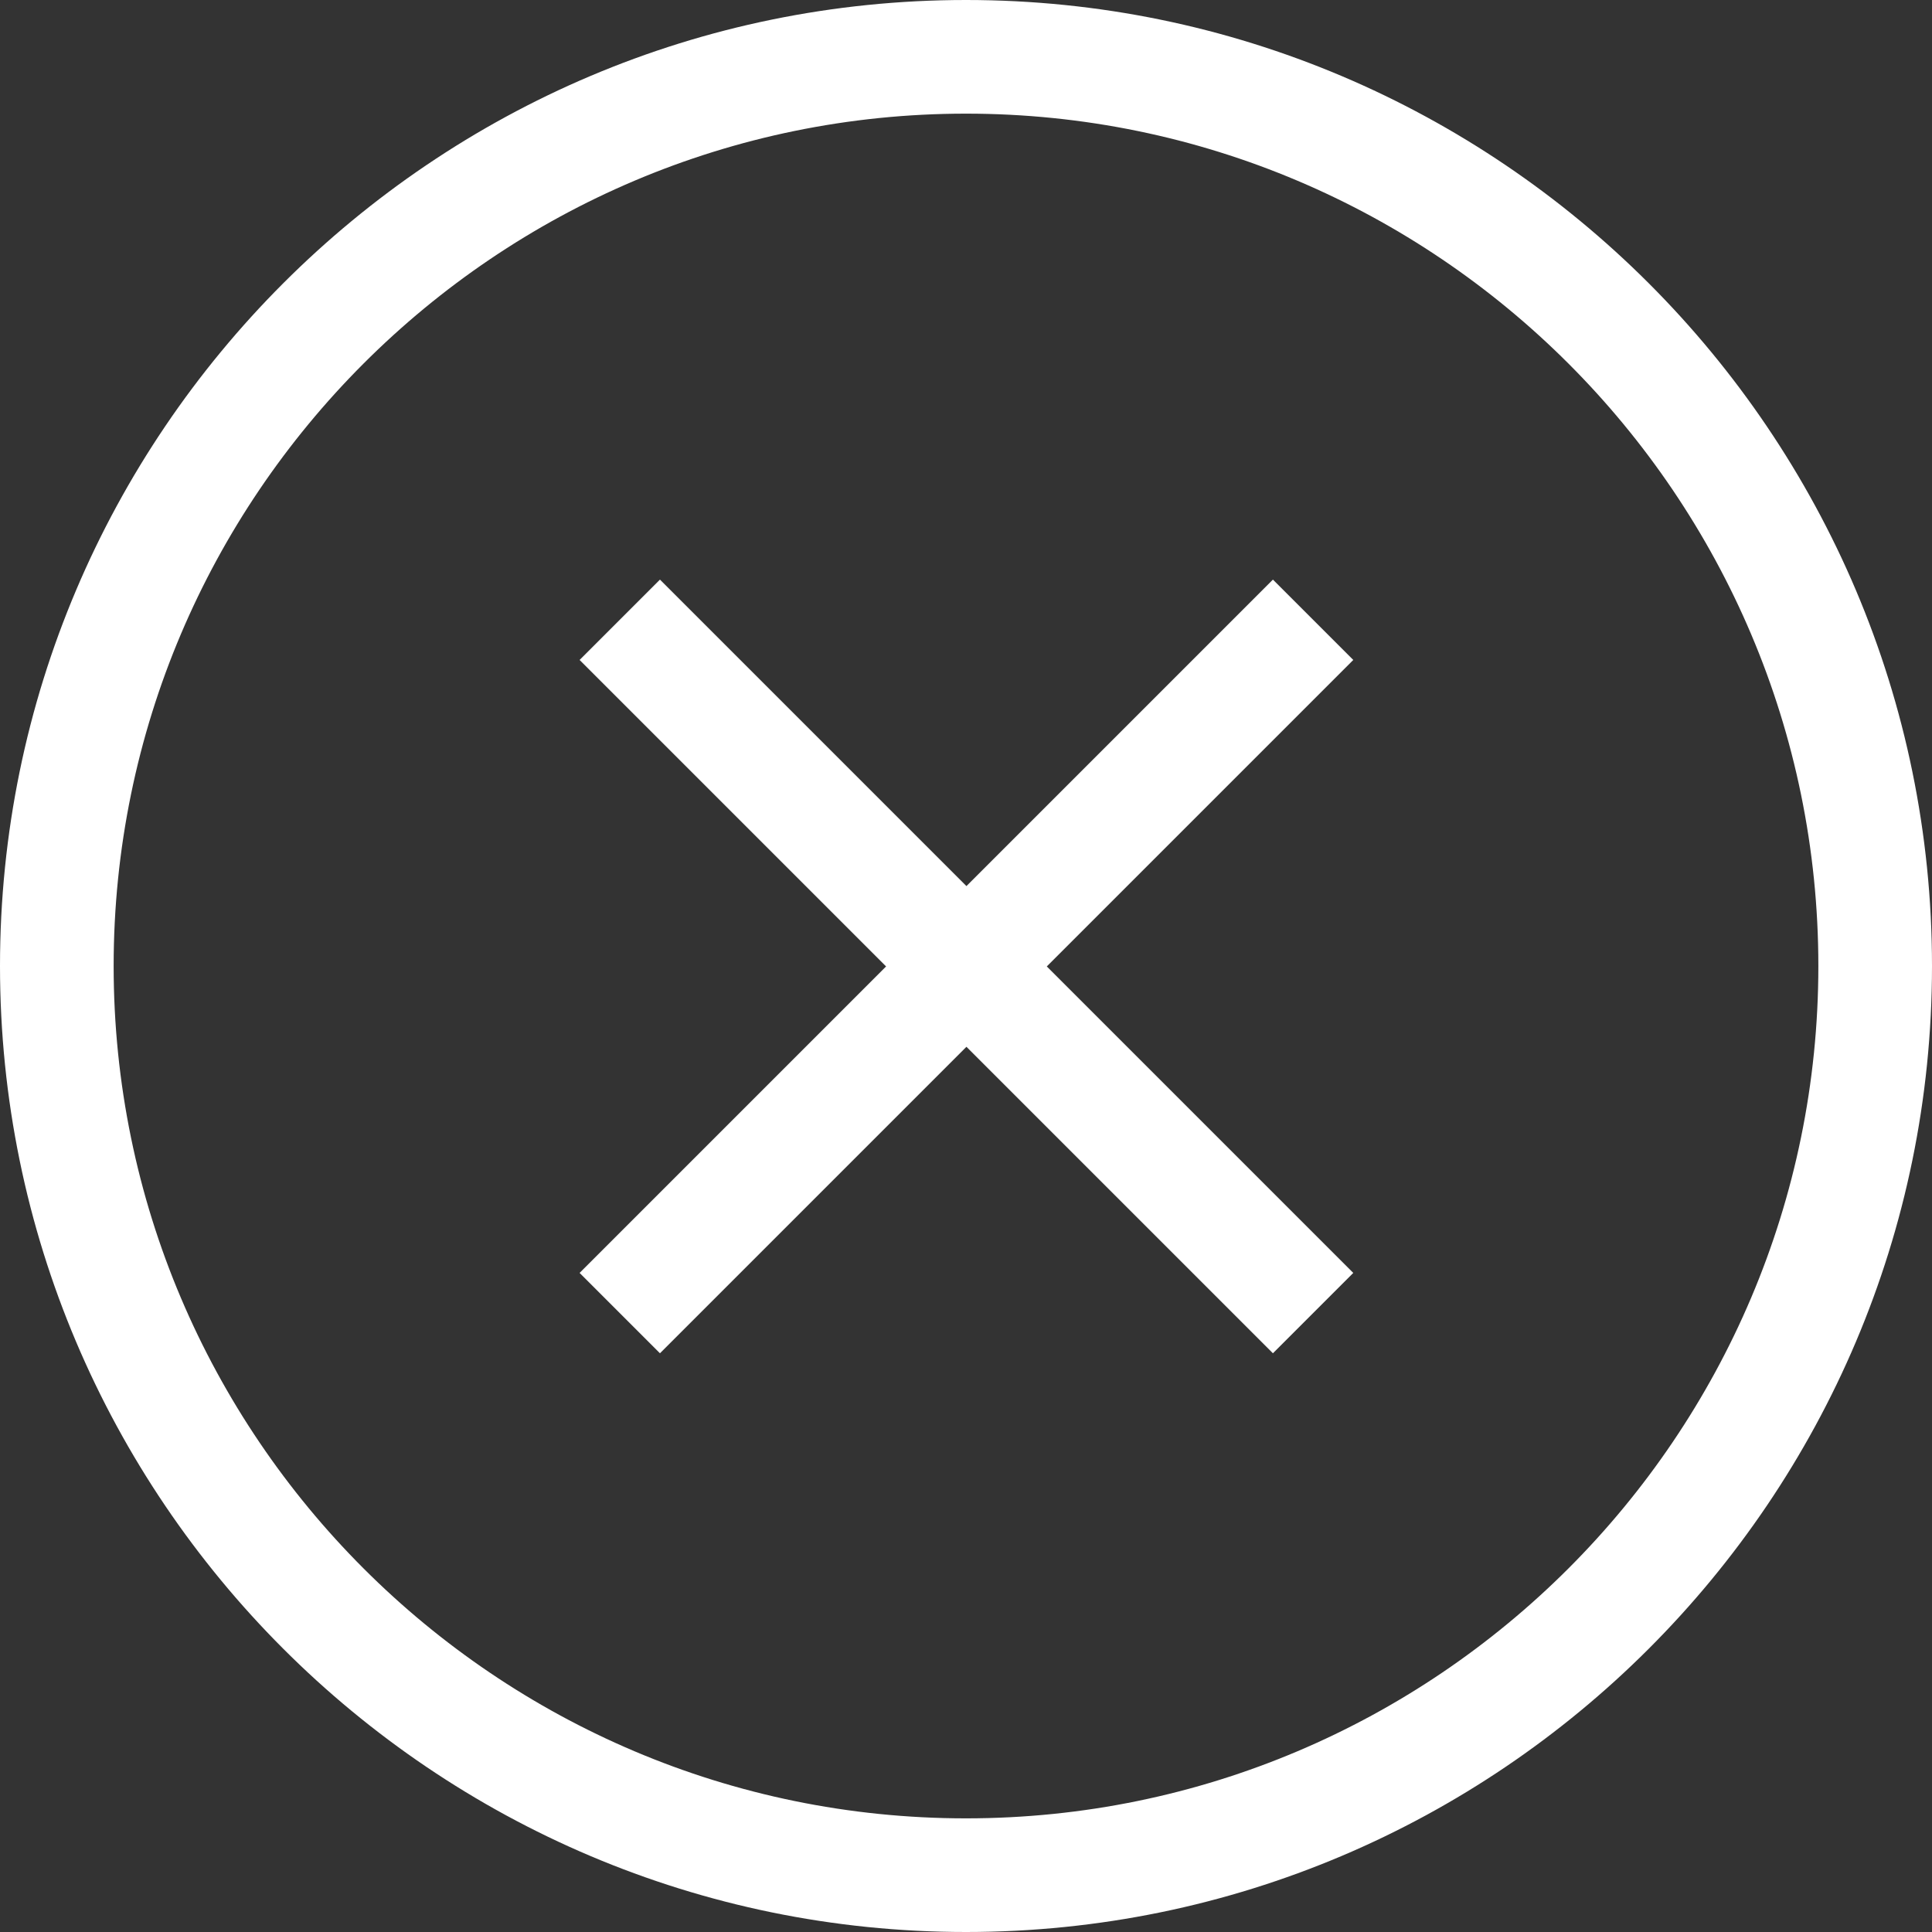 <svg width="800" height="800" viewBox="0 0 800 800" fill="none" xmlns="http://www.w3.org/2000/svg">
<rect x="0" y="0" width="800" height="800" fill="#333333" stroke="none"/>
<g clip-path="url(#clip0_497_159)">
<path fill-rule="evenodd" clip-rule="evenodd" d="M400 752.941C205.365 752.941 47.059 594.635 47.059 400C47.059 205.365 205.365 47.059 400 47.059C594.635 47.059 752.941 205.365 752.941 400C752.941 594.635 594.635 752.941 400 752.941ZM400 0C179.435 0 0 179.435 0 400C0 620.565 179.435 800 400 800C620.565 800 800 620.565 800 400C800 179.435 620.565 0 400 0Z" fill="white"/>
<path d="M527.085 240L240 527.085L273.276 560.361L560.361 273.276L527.085 240Z" fill="white"/>
<path d="M273.276 240L560.361 527.085L527.085 560.361L240 273.276L273.276 240Z" fill="white"/>
</g>
<defs>
<clipPath id="clip0_497_159">
<rect width="800" height="800" fill="white"/>
</clipPath>
</defs>
</svg>
